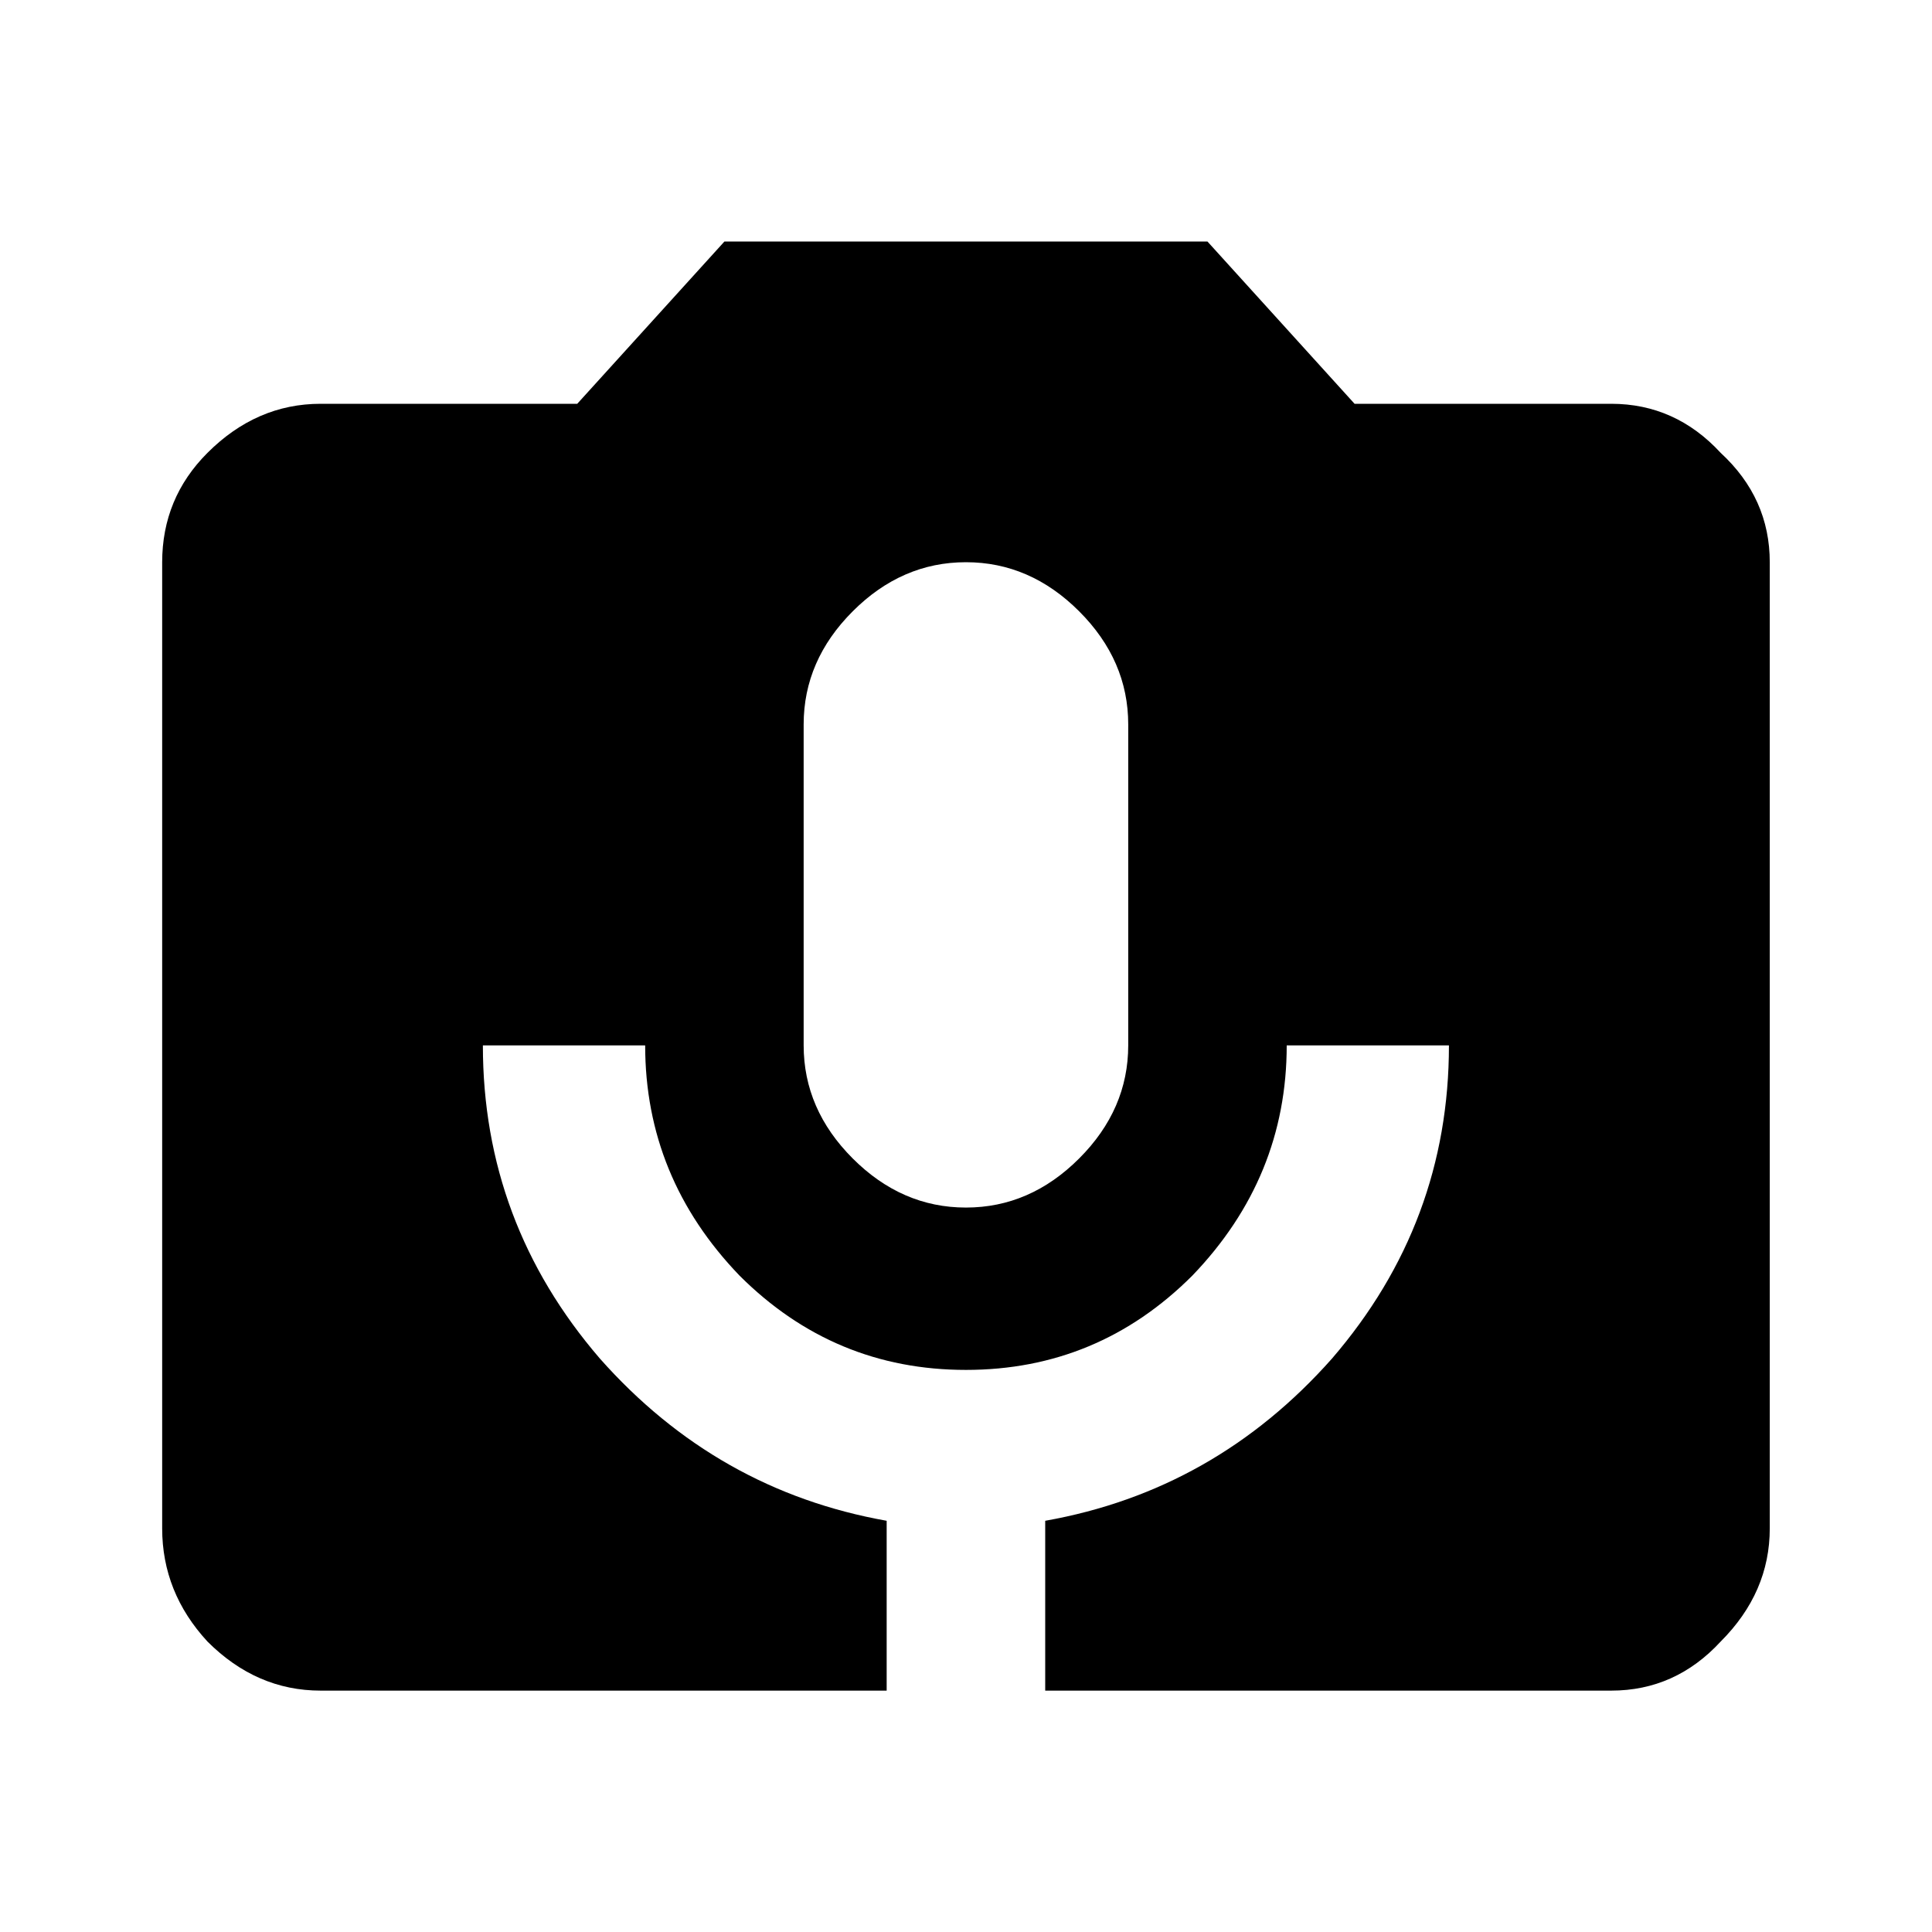 <!-- Generated by IcoMoon.io -->
<svg version="1.1" xmlns="http://www.w3.org/2000/svg" width="32" height="32" viewBox="0 0 32 32">
<title>perm_camera_mic</title>
<path d="M18.687 17.313v-5.313c0-0.708-0.271-1.333-0.813-1.875s-1.167-0.813-1.875-0.813-1.333 0.271-1.875 0.813c-0.542 0.542-0.813 1.167-0.813 1.875v5.313c0 0.708 0.271 1.333 0.813 1.875s1.167 0.813 1.875 0.813 1.333-0.271 1.875-0.813c0.542-0.542 0.813-1.167 0.813-1.875zM26.687 6.688c0.708 0 1.313 0.271 1.813 0.813 0.542 0.5 0.813 1.104 0.813 1.813v16c0 0.708-0.271 1.333-0.813 1.875-0.5 0.542-1.104 0.813-1.813 0.813h-9.375v-2.813c1.875-0.333 3.458-1.229 4.75-2.687 1.292-1.5 1.937-3.229 1.937-5.187h-2.687c0 1.458-0.521 2.729-1.563 3.813-1.042 1.042-2.292 1.562-3.75 1.562s-2.708-0.521-3.75-1.562c-1.042-1.083-1.563-2.354-1.563-3.813h-2.688c0 1.958 0.646 3.687 1.938 5.187 1.292 1.458 2.875 2.354 4.75 2.687v2.813h-9.375c-0.708 0-1.333-0.271-1.875-0.813-0.5-0.542-0.75-1.167-0.75-1.875v-16c0-0.708 0.25-1.313 0.75-1.813 0.542-0.542 1.167-0.813 1.875-0.813h4.25l2.438-2.688h8l2.437 2.688h4.25z"></path>
</svg>
